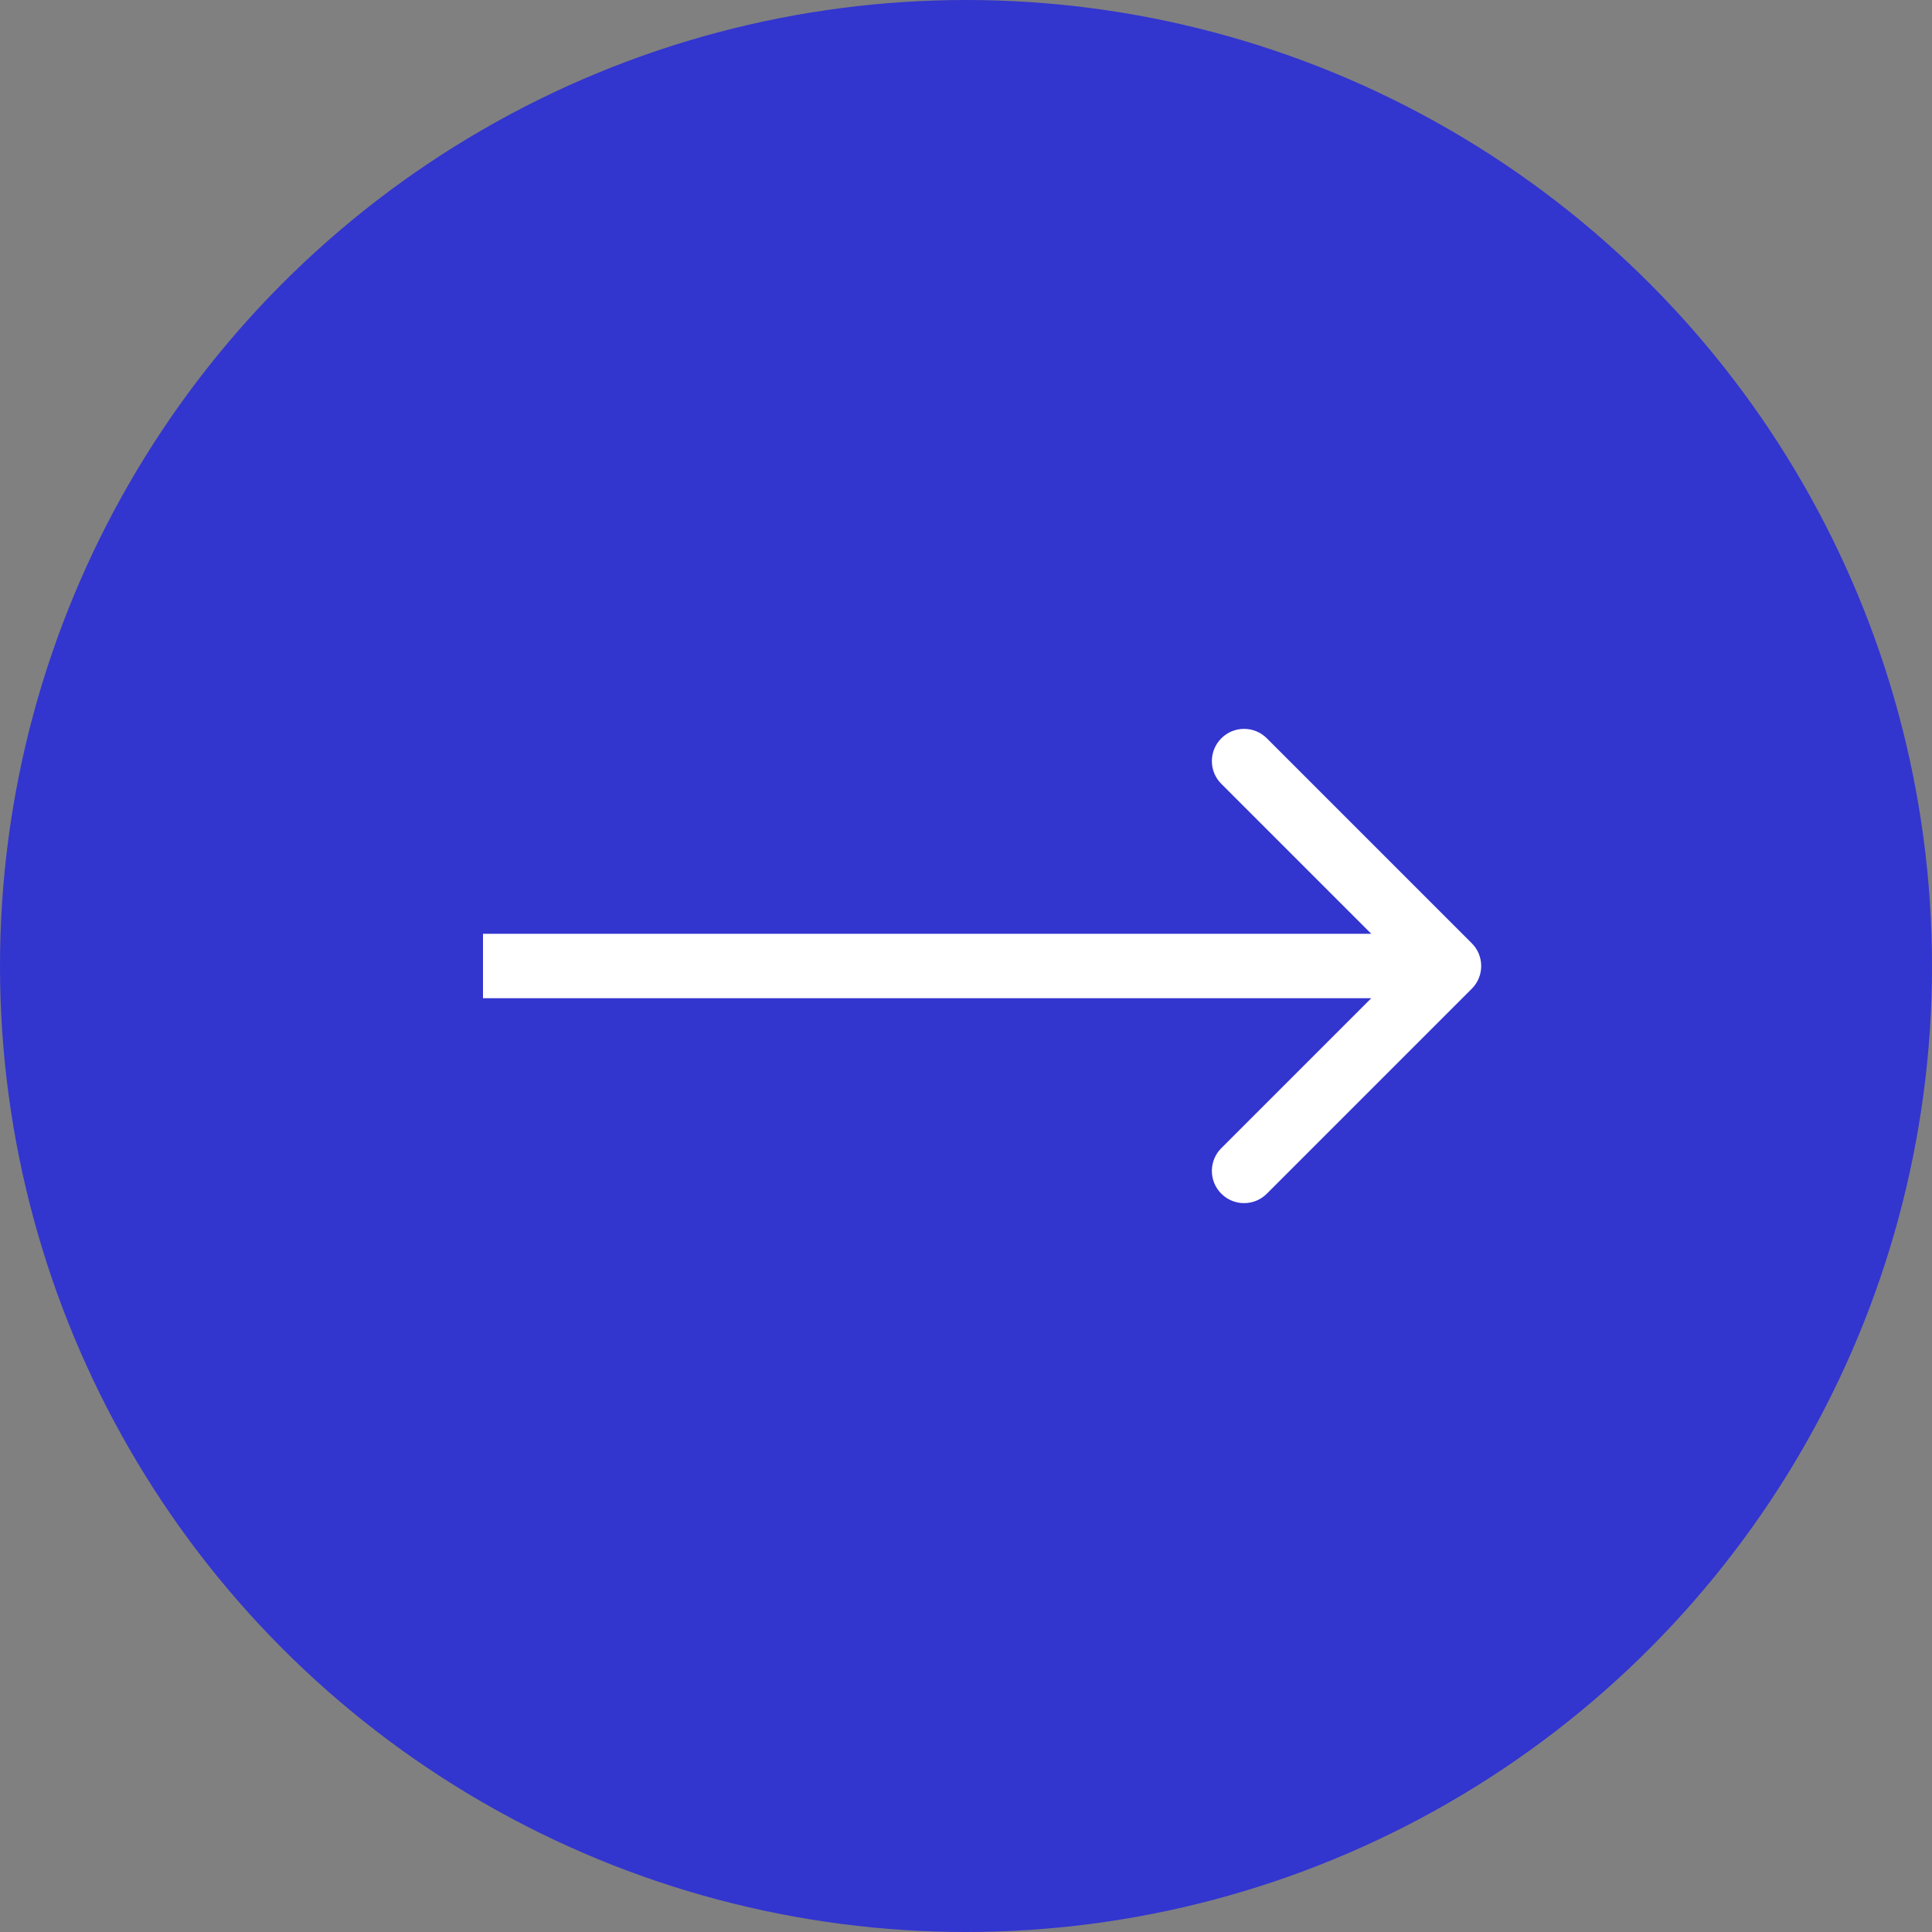 <svg width="60" height="60" viewBox="0 0 60 60" fill="none" xmlns="http://www.w3.org/2000/svg">
<rect x="0" y="0" width="60" height="60" fill="#808080" stroke="none"/>
<circle cx="30" cy="30" r="30" fill="#3335CF"/>
<path d="M45.707 30.707C46.098 30.317 46.098 29.683 45.707 29.293L39.343 22.929C38.953 22.538 38.319 22.538 37.929 22.929C37.538 23.32 37.538 23.953 37.929 24.343L43.586 30L37.929 35.657C37.538 36.047 37.538 36.681 37.929 37.071C38.319 37.462 38.953 37.462 39.343 37.071L45.707 30.707ZM15 31H45V29H15V31Z" fill="white"/>
</svg>

